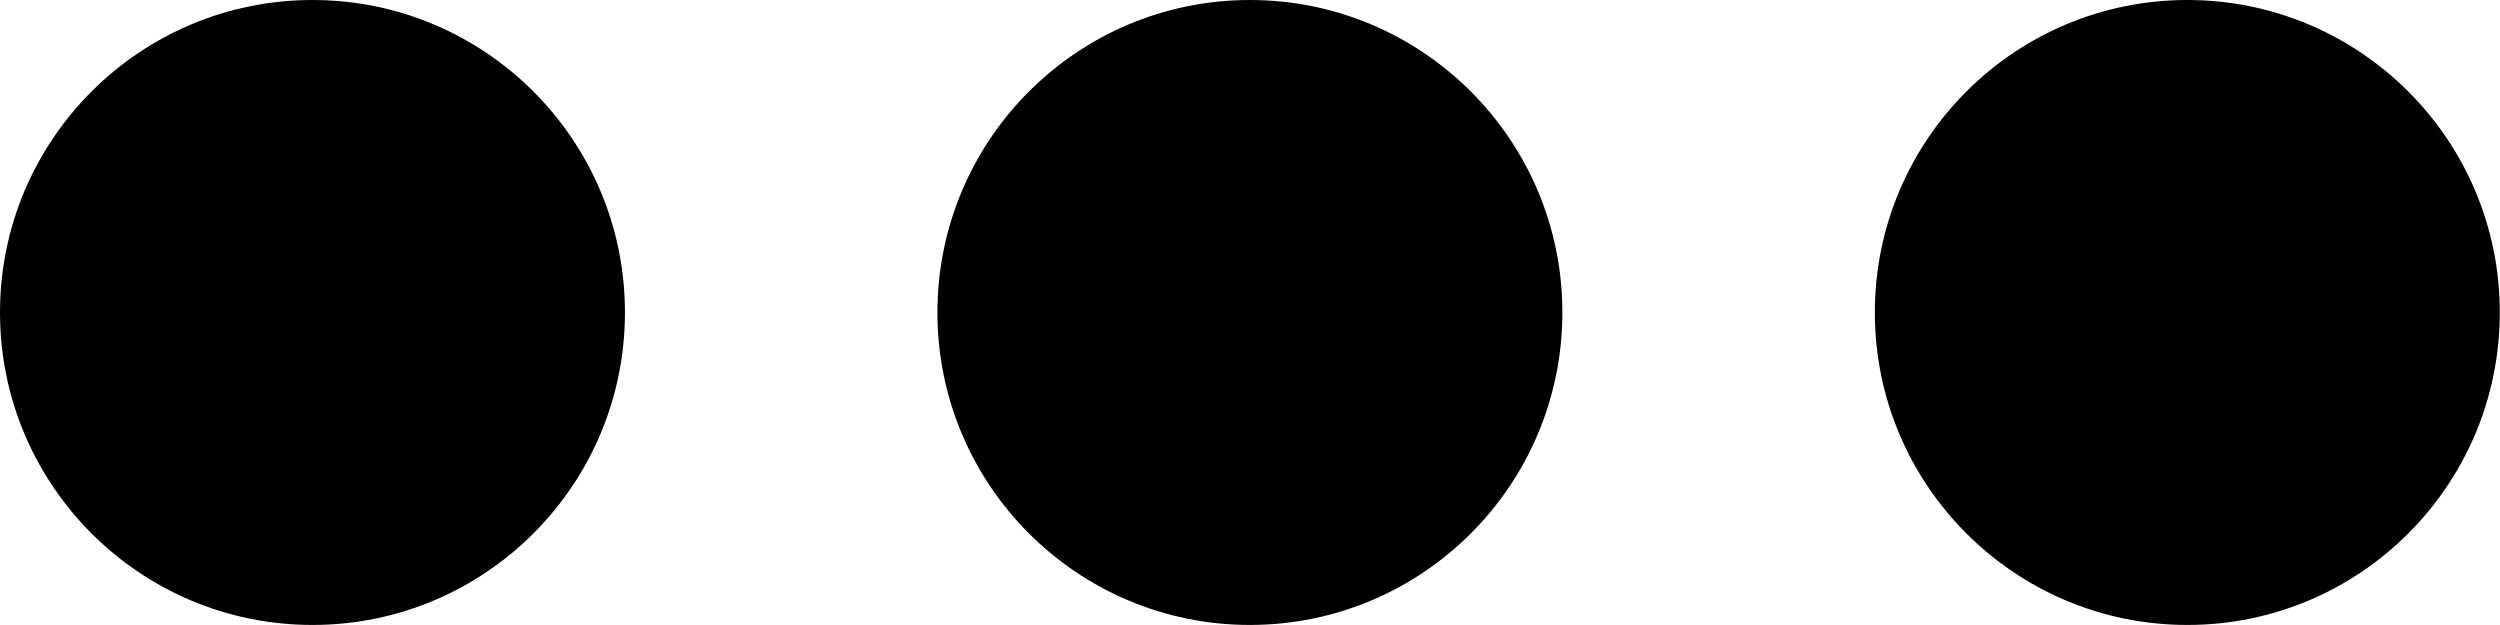 <svg xmlns="http://www.w3.org/2000/svg" width="12.465" height="3.116" viewBox="0 0 12.465 3.116" fill="#000000">
  <g id="Group_137" data-name="Group 137" transform="translate(-3.825 -8.507)">
    <ellipse id="Ellipse_65" data-name="Ellipse 65" cx="1.558" cy="1.558" rx="1.558" ry="1.558" transform="translate(8.499 8.507)" fill="#000000"/>
    <ellipse id="Ellipse_66" data-name="Ellipse 66" cx="1.558" cy="1.558" rx="1.558" ry="1.558" transform="translate(13.173 8.507)" fill="#000000"/>
    <ellipse id="Ellipse_67" data-name="Ellipse 67" cx="1.558" cy="1.558" rx="1.558" ry="1.558" transform="translate(3.825 8.507)" fill="#000000"/>
  </g>
</svg>
